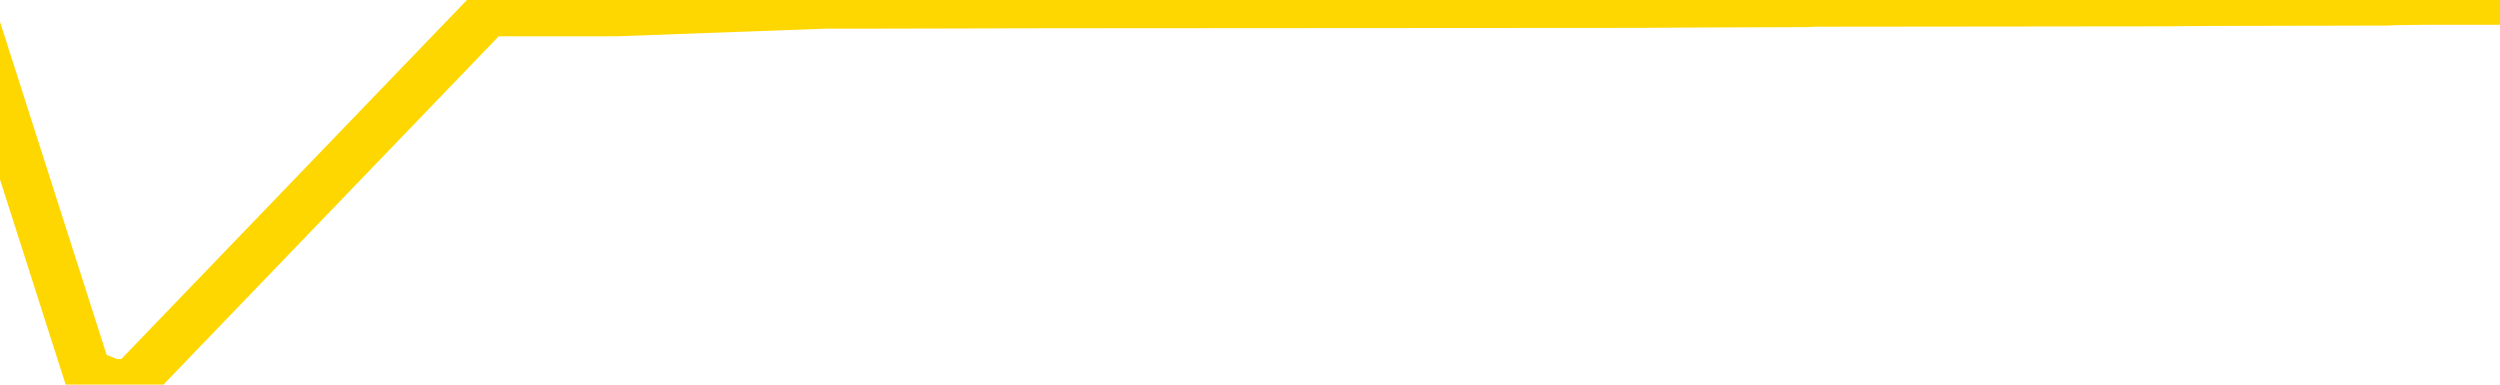 <svg xmlns="http://www.w3.org/2000/svg" version="1.1" viewBox="0 0 6500 1000">
	<path fill="none" stroke="gold" stroke-width="125" stroke-linecap="round" stroke-linejoin="round" d="M0 2752  L-1256185 2752 L-1256000 2751 L-1255510 2750 L-1255217 2749 L-1254905 2747 L-1254671 2747 L-1254618 2745 L-1254558 2743 L-1254405 2742 L-1254365 2741 L-1254232 2740 L-1253940 2739 L-1253399 2739 L-1252789 2738 L-1252741 2738 L-1252101 2738 L-1252067 2738 L-1251542 2738 L-1251409 2737 L-1251019 2735 L-1250691 2733 L-1250574 2732 L-1250362 2730 L-1249645 2730 L-1249075 2729 L-1248968 2729 L-1248794 2728 L-1248572 2727 L-1248171 2726 L-1248145 2724 L-1247217 2723 L-1247130 2721 L-1247047 2719 L-1246977 2718 L-1246680 2717 L-1246528 2715 L-1244638 2716 L-1244537 2716 L-1244275 2716 L-1243981 2717 L-1243840 2715 L-1243591 2715 L-1243555 2715 L-1243397 2714 L-1242933 2712 L-1242680 2711 L-1242468 2710 L-1242217 2709 L-1241868 2708 L-1240941 2706 L-1240847 2705 L-1240436 2704 L-1239265 2702 L-1238076 2701 L-1237984 2700 L-1237957 2698 L-1237690 2697 L-1237392 2695 L-1237263 2693 L-1237225 2692 L-1236411 2692 L-1236027 2692 L-1234966 2693 L-1234905 2693 L-1234640 2710 L-1234169 2725 L-1233976 2741 L-1233713 2756 L-1233376 2756 L-1233240 2755 L-1232785 2754 L-1232041 2753 L-1232024 2752 L-1231859 2751 L-1231790 2751 L-1231274 2750 L-1230246 2750 L-1230049 2749 L-1229561 2748 L-1229199 2747 L-1228790 2747 L-1228405 2748 L-1226701 2748 L-1226603 2748 L-1226531 2748 L-1226470 2748 L-1226286 2747 L-1225949 2747 L-1225309 2747 L-1225232 2746 L-1225170 2746 L-1224984 2745 L-1224904 2745 L-1224727 2744 L-1224708 2743 L-1224478 2743 L-1224090 2742 L-1223201 2742 L-1223162 2742 L-1223074 2741 L-1223046 2739 L-1222038 2738 L-1221889 2737 L-1221864 2736 L-1221731 2735 L-1221692 2734 L-1220433 2733 L-1220376 2733 L-1219836 2733 L-1219783 2733 L-1219737 2733 L-1219341 2732 L-1219202 2731 L-1219002 2730 L-1218855 2730 L-1218691 2730 L-1218414 2731 L-1218055 2731 L-1217503 2730 L-1216858 2729 L-1216599 2728 L-1216446 2727 L-1216045 2726 L-1216004 2725 L-1215884 2724 L-1215822 2725 L-1215808 2725 L-1215714 2725 L-1215421 2724 L-1215270 2721 L-1214939 2719 L-1214862 2718 L-1214786 2717 L-1214559 2715 L-1214493 2713 L-1214265 2711 L-1214212 2710 L-1214048 2709 L-1213042 2708 L-1212859 2707 L-1212308 2706 L-1211915 2705 L-1211517 2704 L-1210667 2702 L-1210589 2701 L-1210010 2701 L-1209568 2701 L-1209327 2700 L-1209170 2700 L-1208769 2698 L-1208749 2698 L-1208304 2697 L-1207898 2697 L-1207763 2695 L-1207587 2693 L-1207451 2692 L-1207201 2690 L-1206201 2689 L-1206119 2688 L-1205983 2687 L-1205945 2687 L-1205055 2686 L-1204839 2685 L-1204396 2684 L-1204278 2683 L-1204222 2683 L-1203545 2683 L-1203445 2682 L-1203416 2682 L-1202075 2681 L-1201669 2680 L-1201629 2679 L-1200701 2678 L-1200603 2678 L-1200470 2677 L-1200066 2676 L-1200039 2675 L-1199946 2674 L-1199730 2674 L-1199319 2672 L-1198165 2670 L-1197874 2669 L-1197845 2667 L-1197237 2666 L-1196987 2665 L-1196967 2664 L-1196038 2663 L-1195986 2661 L-1195864 2660 L-1195847 2659 L-1195691 2658 L-1195515 2656 L-1195379 2656 L-1195322 2655 L-1195214 2654 L-1195129 2653 L-1194896 2652 L-1194821 2651 L-1194512 2651 L-1194395 2650 L-1194225 2649 L-1194134 2648 L-1194031 2648 L-1194008 2647 L-1193931 2647 L-1193833 2646 L-1193466 2645 L-1193361 2644 L-1192858 2643 L-1192406 2642 L-1192368 2642 L-1192344 2641 L-1192303 2640 L-1192174 2639 L-1192073 2638 L-1191632 2637 L-1191350 2637 L-1190757 2636 L-1190627 2635 L-1190353 2633 L-1190200 2633 L-1190047 2632 L-1189962 2630 L-1189884 2629 L-1189698 2628 L-1189647 2628 L-1189620 2628 L-1189540 2627 L-1189517 2626 L-1189234 2624 L-1188630 2623 L-1187634 2622 L-1187336 2621 L-1186603 2620 L-1186358 2619 L-1186268 2619 L-1185691 2618 L-1184993 2617 L-1184240 2616 L-1183922 2615 L-1183539 2614 L-1183462 2613 L-1182827 2612 L-1182642 2611 L-1182554 2611 L-1182425 2611 L-1182112 2610 L-1182062 2610 L-1181920 2609 L-1181899 2608 L-1180931 2607 L-1180386 2606 L-1179907 2606 L-1179846 2606 L-1179523 2606 L-1179501 2606 L-1179439 2606 L-1179229 2605 L-1179152 2604 L-1179097 2603 L-1179075 2602 L-1179035 2601 L-1179020 2601 L-1178262 2600 L-1178246 2599 L-1177447 2598 L-1177294 2597 L-1176389 2596 L-1175883 2596 L-1175653 2594 L-1175612 2594 L-1175497 2593 L-1175320 2592 L-1174566 2593 L-1174431 2592 L-1174267 2592 L-1173949 2591 L-1173773 2589 L-1172751 2587 L-1172728 2586 L-1172476 2585 L-1172263 2583 L-1171629 2583 L-1171391 2581 L-1171359 2579 L-1171181 2578 L-1171101 2576 L-1171011 2575 L-1170946 2574 L-1170506 2572 L-1170483 2571 L-1169942 2570 L-1169686 2569 L-1169191 2569 L-1168314 2568 L-1168277 2567 L-1168224 2566 L-1168183 2565 L-1168066 2565 L-1167790 2564 L-1167582 2562 L-1167385 2560 L-1167362 2559 L-1167312 2557 L-1167272 2556 L-1167195 2555 L-1166597 2554 L-1166537 2553 L-1166434 2552 L-1166279 2551 L-1165647 2551 L-1164967 2550 L-1164664 2548 L-1164317 2547 L-1164119 2546 L-1164071 2545 L-1163751 2544 L-1163123 2543 L-1162977 2542 L-1162940 2542 L-1162882 2541 L-1162806 2539 L-1162564 2539 L-1162476 2538 L-1162382 2537 L-1162088 2537 L-1161954 2536 L-1161894 2535 L-1161857 2533 L-1161585 2533 L-1160579 2533 L-1160403 2532 L-1160353 2532 L-1160060 2531 L-1159867 2529 L-1159534 2528 L-1159028 2528 L-1158466 2526 L-1158451 2524 L-1158434 2524 L-1158334 2522 L-1158219 2520 L-1158180 2519 L-1158142 2518 L-1158077 2518 L-1158049 2517 L-1157910 2518 L-1157617 2518 L-1157567 2518 L-1157462 2518 L-1157197 2517 L-1156732 2516 L-1156588 2516 L-1156533 2515 L-1156476 2514 L-1156285 2513 L-1155920 2512 L-1155705 2512 L-1155511 2512 L-1155453 2512 L-1155394 2510 L-1155240 2510 L-1154970 2509 L-1154541 2513 L-1154525 2513 L-1154448 2512 L-1154384 2511 L-1154254 2505 L-1154231 2505 L-1153947 2504 L-1153899 2503 L-1153844 2502 L-1153382 2501 L-1153343 2501 L-1153303 2501 L-1153112 2500 L-1152632 2499 L-1152145 2498 L-1152128 2497 L-1152090 2496 L-1151834 2496 L-1151757 2494 L-1151527 2493 L-1151511 2492 L-1151216 2490 L-1150774 2489 L-1150327 2488 L-1149822 2487 L-1149669 2487 L-1149382 2486 L-1149342 2484 L-1149011 2483 L-1148789 2483 L-1148272 2481 L-1148196 2480 L-1147948 2478 L-1147754 2477 L-1147694 2476 L-1146917 2475 L-1146843 2475 L-1146613 2474 L-1146596 2474 L-1146534 2474 L-1146339 2473 L-1145875 2473 L-1145851 2472 L-1145722 2472 L-1144421 2472 L-1144404 2472 L-1144327 2471 L-1144233 2471 L-1144016 2471 L-1143864 2470 L-1143686 2471 L-1143632 2472 L-1143345 2473 L-1143305 2473 L-1142935 2473 L-1142495 2473 L-1142312 2473 L-1141991 2472 L-1141696 2472 L-1141250 2470 L-1141178 2469 L-1140716 2468 L-1140278 2467 L-1140096 2466 L-1138642 2464 L-1138510 2464 L-1138053 2462 L-1137827 2461 L-1137440 2460 L-1136924 2458 L-1135970 2456 L-1135176 2455 L-1134501 2454 L-1134075 2452 L-1133764 2451 L-1133534 2449 L-1132851 2446 L-1132838 2444 L-1132628 2441 L-1132606 2440 L-1132432 2438 L-1131482 2437 L-1131214 2436 L-1130398 2435 L-1130088 2433 L-1130050 2433 L-1129993 2431 L-1129376 2430 L-1128738 2428 L-1127112 2428 L-1126438 2427 L-1125796 2427 L-1125719 2427 L-1125662 2427 L-1125627 2427 L-1125598 2426 L-1125486 2424 L-1125469 2424 L-1125446 2423 L-1125292 2422 L-1125239 2420 L-1125161 2419 L-1125042 2419 L-1124944 2418 L-1124827 2417 L-1124557 2415 L-1124287 2414 L-1124270 2413 L-1124070 2412 L-1123923 2410 L-1123696 2410 L-1123562 2409 L-1123254 2408 L-1123194 2407 L-1122841 2405 L-1122492 2405 L-1122391 2404 L-1122327 2402 L-1122267 2401 L-1121882 2400 L-1121501 2399 L-1121397 2398 L-1121137 2397 L-1120866 2396 L-1120707 2395 L-1120674 2394 L-1120612 2393 L-1120471 2392 L-1120287 2392 L-1120243 2391 L-1119954 2391 L-1119938 2390 L-1119705 2390 L-1119644 2389 L-1119606 2389 L-1119026 2388 L-1118892 2387 L-1118869 2384 L-1118851 2378 L-1118833 2372 L-1118817 2365 L-1118793 2359 L-1118777 2354 L-1118755 2348 L-1118739 2342 L-1118716 2339 L-1118699 2336 L-1118677 2333 L-1118660 2332 L-1118611 2329 L-1118539 2327 L-1118505 2323 L-1118481 2319 L-1118445 2316 L-1118404 2313 L-1118367 2311 L-1118351 2308 L-1118327 2305 L-1118290 2304 L-1118273 2301 L-1118250 2300 L-1118232 2298 L-1118213 2296 L-1118197 2295 L-1118168 2292 L-1118142 2290 L-1118097 2289 L-1118080 2287 L-1118038 2287 L-1117990 2285 L-1117920 2283 L-1117904 2282 L-1117888 2280 L-1117826 2279 L-1117787 2278 L-1117748 2278 L-1117582 2277 L-1117517 2276 L-1117501 2275 L-1117456 2273 L-1117398 2273 L-1117185 2272 L-1117152 2271 L-1117110 2270 L-1117032 2269 L-1116494 2269 L-1116416 2268 L-1116312 2266 L-1116223 2265 L-1116047 2264 L-1115696 2264 L-1115540 2263 L-1115103 2262 L-1114946 2261 L-1114816 2260 L-1114112 2259 L-1113911 2258 L-1112951 2256 L-1112468 2255 L-1112369 2255 L-1112277 2255 L-1112032 2254 L-1111959 2253 L-1111516 2251 L-1111420 2251 L-1111405 2250 L-1111388 2249 L-1111364 2248 L-1110898 2247 L-1110681 2246 L-1110541 2246 L-1110247 2245 L-1110159 2244 L-1110117 2243 L-1110088 2242 L-1109915 2241 L-1109856 2241 L-1109780 2240 L-1109699 2239 L-1109630 2239 L-1109320 2238 L-1109235 2237 L-1109021 2237 L-1108986 2236 L-1108303 2235 L-1108204 2234 L-1107999 2233 L-1107953 2232 L-1107674 2232 L-1107612 2231 L-1107595 2229 L-1107517 2228 L-1107209 2227 L-1107184 2226 L-1107131 2224 L-1107108 2223 L-1106985 2223 L-1106850 2221 L-1106605 2220 L-1106480 2220 L-1105833 2219 L-1105817 2219 L-1105792 2219 L-1105612 2218 L-1105536 2217 L-1105444 2216 L-1105016 2215 L-1104600 2214 L-1104207 2213 L-1104129 2212 L-1104110 2211 L-1103746 2210 L-1103510 2210 L-1103282 2209 L-1102969 2208 L-1102891 2207 L-1102810 2205 L-1102632 2204 L-1102616 2203 L-1102351 2201 L-1102271 2201 L-1102041 2200 L-1101815 2199 L-1101499 2199 L-1101324 2198 L-1100963 2198 L-1100571 2197 L-1100502 2196 L-1100438 2195 L-1100297 2193 L-1100246 2192 L-1100144 2191 L-1099642 2190 L-1099445 2189 L-1099198 2188 L-1099013 2187 L-1098713 2187 L-1098637 2186 L-1098471 2184 L-1097587 2183 L-1097558 2182 L-1097435 2180 L-1096856 2179 L-1096778 2178 L-1096065 2178 L-1095753 2178 L-1095540 2178 L-1095523 2178 L-1095137 2178 L-1094612 2177 L-1094165 2176 L-1093836 2175 L-1093683 2174 L-1093357 2174 L-1093179 2173 L-1093097 2173 L-1092891 2172 L-1092716 2171 L-1091787 2170 L-1090897 2169 L-1090858 2169 L-1090630 2169 L-1090251 2168 L-1089464 2167 L-1089229 2166 L-1089153 2165 L-1088796 2164 L-1088224 2163 L-1087957 2162 L-1087571 2161 L-1087467 2161 L-1087297 2161 L-1086679 2161 L-1086467 2161 L-1086159 2161 L-1086106 2160 L-1085979 2160 L-1085926 2159 L-1085806 2158 L-1085470 2156 L-1084511 2155 L-1084380 2154 L-1084178 2153 L-1083547 2152 L-1083235 2151 L-1082822 2150 L-1082794 2150 L-1082649 2149 L-1082229 2148 L-1080896 2148 L-1080849 2147 L-1080721 2146 L-1080704 2145 L-1080126 2143 L-1079920 2142 L-1079891 2141 L-1079850 2141 L-1079792 2140 L-1079755 2139 L-1079676 2138 L-1079534 2137 L-1079079 2137 L-1078961 2136 L-1078676 2135 L-1078303 2134 L-1078207 2133 L-1077880 2132 L-1077526 2132 L-1077356 2131 L-1077308 2130 L-1077199 2129 L-1077110 2128 L-1077082 2128 L-1077006 2126 L-1076703 2125 L-1076669 2123 L-1076597 2123 L-1076229 2122 L-1075894 2121 L-1075813 2121 L-1075593 2120 L-1075422 2119 L-1075394 2119 L-1074897 2118 L-1074348 2116 L-1073467 2115 L-1073369 2114 L-1073292 2113 L-1073017 2112 L-1072770 2110 L-1072696 2109 L-1072634 2108 L-1072516 2107 L-1072473 2106 L-1072363 2105 L-1072286 2104 L-1071586 2103 L-1071340 2102 L-1071300 2101 L-1071144 2100 L-1070545 2100 L-1070318 2100 L-1070226 2100 L-1069751 2100 L-1069153 2099 L-1068634 2098 L-1068613 2097 L-1068467 2096 L-1068147 2096 L-1067605 2096 L-1067373 2096 L-1067203 2096 L-1066716 2096 L-1066489 2095 L-1066404 2094 L-1066058 2093 L-1065732 2093 L-1065209 2092 L-1064881 2091 L-1064281 2091 L-1064083 2089 L-1064031 2088 L-1063991 2087 L-1063710 2087 L-1063025 2085 L-1062715 2084 L-1062690 2082 L-1062499 2082 L-1062276 2081 L-1062190 2080 L-1061526 2078 L-1061502 2078 L-1061280 2076 L-1060950 2075 L-1060598 2073 L-1060393 2073 L-1060161 2071 L-1059903 2070 L-1059713 2069 L-1059666 2068 L-1059439 2067 L-1059404 2066 L-1059248 2065 L-1059034 2064 L-1058861 2064 L-1058769 2063 L-1058492 2062 L-1058248 2061 L-1057933 2060 L-1057507 2060 L-1057469 2060 L-1056986 2060 L-1056753 2060 L-1056541 2059 L-1056315 2059 L-1055765 2059 L-1055518 2058 L-1054684 2058 L-1054628 2057 L-1054606 2056 L-1054448 2055 L-1053987 2055 L-1053946 2054 L-1053606 2052 L-1053473 2051 L-1053250 2050 L-1052678 2050 L-1052206 2049 L-1052011 2048 L-1051819 2047 L-1051629 2046 L-1051527 2046 L-1051159 2045 L-1051113 2044 L-1051031 2043 L-1049738 2042 L-1049690 2041 L-1049421 2041 L-1049276 2041 L-1048725 2041 L-1048608 2041 L-1048527 2040 L-1048167 2039 L-1047944 2038 L-1047662 2037 L-1047333 2036 L-1046825 2035 L-1046713 2034 L-1046634 2033 L-1046470 2032 L-1046175 2032 L-1045707 2032 L-1045510 2033 L-1045460 2033 L-1044810 2032 L-1044688 2032 L-1044234 2032 L-1044198 2031 L-1043730 2030 L-1043619 2029 L-1043603 2028 L-1043387 2028 L-1043206 2028 L-1042674 2028 L-1041645 2028 L-1041445 2027 L-1040987 2026 L-1040039 2024 L-1039940 2023 L-1039586 2022 L-1039525 2021 L-1039511 2020 L-1039475 2019 L-1039106 2018 L-1038986 2018 L-1038744 2017 L-1038580 2016 L-1038393 2015 L-1038272 2014 L-1037201 2013 L-1036343 2012 L-1036131 2010 L-1036034 2009 L-1035860 2008 L-1035526 2007 L-1035455 2006 L-1035397 2005 L-1035221 2005 L-1034833 2005 L-1034597 2004 L-1034486 2003 L-1034369 2002 L-1033388 2001 L-1033363 2000 L-1032768 1999 L-1032736 1999 L-1032587 1998 L-1032303 1997 L-1031391 1997 L-1030445 1997 L-1030292 1996 L-1030190 1996 L-1030058 1996 L-1029915 1995 L-1029889 1994 L-1029774 1993 L-1029556 1992 L-1028874 1991 L-1028745 1991 L-1028442 1990 L-1028202 1988 L-1027869 1987 L-1027231 1987 L-1026888 1985 L-1026826 1984 L-1026671 1984 L-1025749 1984 L-1025279 1984 L-1025235 1984 L-1025222 1983 L-1025181 1982 L-1025159 1982 L-1025132 1981 L-1024988 1980 L-1024566 1979 L-1024230 1979 L-1024039 1978 L-1023611 1978 L-1023423 1978 L-1023034 1976 L-1022500 1975 L-1022127 1974 L-1022105 1974 L-1021855 1973 L-1021737 1973 L-1021661 1972 L-1021526 1971 L-1021486 1970 L-1021406 1969 L-1021012 1968 L-1020516 1968 L-1020404 1966 L-1020231 1965 L-1019923 1964 L-1019475 1964 L-1019152 1963 L-1019010 1961 L-1018583 1959 L-1018429 1958 L-1018374 1956 L-1017560 1955 L-1017541 1955 L-1017169 1954 L-1017112 1954 L-1015983 1953 L-1015915 1953 L-1015357 1952 L-1015162 1951 L-1015026 1950 L-1014792 1950 L-1014445 1949 L-1014411 1947 L-1014376 1946 L-1014307 1945 L-1013958 1944 L-1013786 1943 L-1013301 1942 L-1013285 1941 L-1012960 1941 L-1012802 1940 L-1011662 1938 L-1011637 1937 L-1011445 1936 L-1011251 1935 L-1011001 1934 L-1010984 1933 L-1009964 1932 L-1009666 1932 L-1009591 1931 L-1009455 1929 L-1009279 1928 L-1008702 1927 L-1008487 1926 L-1008423 1925 L-1008292 1924 L-1008255 1923 L-1007732 1922 L-1007594 2245 L-1007580 2245 L-1007557 2245 L-1007536 2245 L-1007309 1921 L-1006533 1921 L-1006492 1921 L-1006124 1921 L-1006046 1920 L-1005994 1919 L-1005321 1918 L-1004578 1918 L-1004153 1918 L-1003706 1917 L-1002644 1916 L-1002332 1914 L-1001922 1914 L-1001850 1914 L-1001326 1914 L-1001231 1914 L-1001214 1914 L-1000769 1913 L-1000583 1911 L-999803 1909 L-999131 1909 L-998719 1906 L-998487 1905 L-998346 1904 L-998265 1902 L-998245 1901 L-998168 1901 L-998040 1900 L-997723 1901 L-997499 1901 L-997174 1900 L-997112 1900 L-996742 1900 L-996709 1900 L-996500 1900 L-995832 1900 L-995755 1900 L-995597 1899 L-995486 1899 L-995160 1898 L-995005 1897 L-994664 1897 L-994607 1896 L-994269 1894 L-994065 1893 L-994012 1891 L-992636 1891 L-992506 1890 L-992073 1889 L-991752 1888 L-990925 1887 L-990801 1886 L-990071 1884 L-989915 1882 L-989874 1882 L-989820 1881 L-989797 1880 L-989683 1879 L-989387 1878 L-989097 1877 L-989042 1877 L-988922 1876 L-988891 1875 L-988792 1874 L-988348 1874 L-988196 1873 L-987361 1873 L-986819 1873 L-986484 1873 L-986469 1872 L-986393 1871 L-986277 1870 L-986082 1869 L-985818 1868 L-984983 1868 L-984887 1867 L-984365 1866 L-984324 1865 L-984224 1864 L-983396 1864 L-983261 1864 L-982922 1864 L-982368 1863 L-981989 1862 L-981826 1861 L-981516 1860 L-980703 1859 L-980397 1859 L-980129 1859 L-979807 1859 L-979486 1859 L-979211 1859 L-978382 1858 L-978287 1857 L-978195 1855 L-978090 1852 L-977703 1850 L-977223 1848 L-977207 1847 L-977088 1846 L-976720 1845 L-976625 1844 L-975791 1842 L-975714 1841 L-975415 1841 L-975324 1840 L-974917 1838 L-974807 1836 L-974107 1836 L-973634 1835 L-973574 1834 L-973355 1832 L-973082 1832 L-972969 1831 L-971941 1830 L-971555 1829 L-971535 1828 L-971202 1827 L-970957 1827 L-970524 1826 L-970414 1825 L-970296 1824 L-969845 1823 L-969254 1822 L-968918 1821 L-967025 1820 L-966911 1818 L-966699 1818 L-965381 1817 L-965274 1632 L-965209 1450 L-965172 1282 L-965111 1282 L-964611 1465 L-963936 1645 L-963914 1812 L-963644 1810 L-962675 1810 L-961986 1809 L-961824 1809 L-961283 1808 L-961194 1807 L-960174 1806 L-959227 1805 L-958861 1805 L-958758 1806 L-958170 1806 L-958111 1806 L-958010 1805 L-957570 1804 L-957462 1803 L-957021 1802 L-956021 1800 L-955764 1797 L-955662 1795 L-955531 1793 L-955165 1791 L-954584 1790 L-954553 1789 L-954237 1788 L-952255 1787 L-952139 1786 L-952071 1786 L-951712 1786 L-950094 1785 L-949916 1785 L-949772 1785 L-948950 1786 L-948897 1786 L-948842 1786 L-948408 1786 L-947428 1787 L-947354 1787 L-946269 1786 L-946056 1786 L-945340 1785 L-944951 1784 L-944733 1782 L-944413 1781 L-943919 1779 L-943792 1778 L-943563 1777 L-943330 1775 L-943271 1774 L-942982 1773 L-942710 1772 L-941680 1771 L-940015 1770 L-939595 1769 L-939458 1768 L-939302 1768 L-938997 1768 L-938769 1766 L-938610 1765 L-938451 1764 L-938282 1762 L-938234 1761 L-938181 1760 L-938159 1760 L-937773 1759 L-937524 1759 L-937253 1759 L-937092 1759 L-937003 1759 L-935344 1759 L-935179 1760 L-934799 1759 L-934339 1759 L-933729 1758 L-932636 1757 L-932205 1756 L-932174 1755 L-932111 1755 L-932094 1754 L-930390 1753 L-930348 1752 L-929882 1751 L-929695 1750 L-929663 1749 L-929067 1748 L-929018 1747 L-928695 1746 L-928644 1745 L-928434 1745 L-928416 1744 L-928150 1742 L-928097 1741 L-927628 1741 L-927117 1739 L-927039 1739 L-926745 1738 L-926728 1737 L-926690 1736 L-926618 1736 L-926461 1735 L-925515 1735 L-925459 1735 L-924938 1735 L-924745 1734 L-924644 1734 L-924419 1733 L-923909 1733 L-923521 1755 L-923451 1755 L-923103 1755 L-922746 1754 L-921617 1730 L-921565 1728 L-921339 1727 L-921306 1727 L-921181 1725 L-921082 1725 L-920817 1725 L-920077 1726 L-919498 1726 L-919205 1726 L-918499 1726 L-918320 1725 L-918297 1725 L-917661 1724 L-917350 1723 L-916953 1723 L-916924 1723 L-916903 1722 L-916749 1721 L-916064 1721 L-916047 1721 L-915708 1721 L-915435 1720 L-915398 1719 L-915342 1718 L-915320 1717 L-915248 1716 L-914916 1715 L-914810 1714 L-914781 1713 L-914583 1712 L-914430 1711 L-913562 1710 L-912999 1709 L-912983 1709 L-912882 1708 L-912780 1709 L-912633 1709 L-912555 1709 L-912517 1708 L-912462 1707 L-912388 1706 L-912244 1705 L-911762 1705 L-911357 1704 L-910491 1705 L-910471 1705 L-910213 1705 L-910137 1705 L-910108 1704 L-910097 1703 L-910080 1702 L-909787 1701 L-909748 1700 L-909676 1700 L-909602 1699 L-909397 1698 L-909237 1695 L-908936 1693 L-908858 1690 L-908841 1687 L-908625 1686 L-908394 1686 L-908284 1686 L-907914 1687 L-907756 1687 L-907524 1687 L-907356 1687 L-907211 1686 L-907079 1686 L-905803 1684 L-905399 1682 L-905339 1682 L-905222 1680 L-904797 1679 L-904781 1677 L-904719 1677 L-904446 1675 L-904334 1674 L-904051 1673 L-903774 1672 L-903349 1670 L-903327 1669 L-903248 1668 L-903123 1668 L-902536 1667 L-902145 1666 L-901810 1665 L-901220 1664 L-901118 1664 L-900948 1664 L-900812 1664 L-899984 1663 L-898798 1662 L-898762 1661 L-898707 1661 L-898486 1660 L-898281 1660 L-898127 1660 L-897870 1659 L-897794 1659 L-897251 1658 L-897214 1657 L-896966 1656 L-896578 1655 L-895752 1654 L-895394 1654 L-895084 1654 L-894826 1653 L-894602 1652 L-894196 1651 L-894079 1650 L-893896 1650 L-893843 1650 L-893654 1649 L-893484 1648 L-893455 1647 L-893175 1646 L-892864 1645 L-892726 1645 L-892416 1644 L-892222 1644 L-892207 1643 L-891488 1643 L-891354 1641 L-891056 1641 L-890966 1640 L-890365 1640 L-890327 1639 L-890249 1638 L-889628 1637 L-889477 1636 L-889436 1635 L-889125 1634 L-888934 1633 L-888741 1632 L-888685 1630 L-888376 1629 L-888324 1628 L-888269 1629 L-888244 1629 L-888119 1629 L-887308 1628 L-887232 1627 L-886691 1627 L-886422 1626 L-885763 1625 L-884855 1624 L-884614 1623 L-884082 1623 L-883865 1622 L-882757 1623 L-882707 1623 L-881931 1623 L-881384 1622 L-881272 1621 L-881120 1619 L-881064 1618 L-880899 1618 L-880522 1617 L-880074 1616 L-880019 1615 L-879865 1614 L-879185 1613 L-878965 1613 L-878447 1612 L-877598 1610 L-877582 1609 L-875791 1609 L-875237 1608 L-875120 1607 L-874114 1606 L-874077 1605 L-873844 1605 L-873752 1605 L-873712 1605 L-873380 1604 L-873028 1604 L-872763 1602 L-872476 1601 L-872165 1600 L-871911 1598 L-871818 1597 L-871327 1596 L-871120 1595 L-870555 1595 L-870440 1595 L-870089 1595 L-870038 1595 L-869997 1595 L-869394 1593 L-868660 1591 L-868079 1590 L-867843 1588 L-867303 1586 L-867151 1584 L-866649 1583 L-866439 1582 L-866416 1582 L-866357 1581 L-865395 1581 L-865217 1580 L-864775 1579 L-864751 1577 L-864596 1577 L-864514 1577 L-864364 1577 L-863717 1577 L-863667 1577 L-862547 1576 L-861563 1575 L-861502 1574 L-860781 1573 L-859916 1572 L-859537 1572 L-859319 1572 L-858559 1571 L-858507 1570 L-858198 1568 L-857347 1568 L-857153 1568 L-856977 1567 L-856752 1567 L-856626 1566 L-856434 1566 L-856201 1565 L-856032 1566 L-855745 1565 L-855466 1565 L-855383 1564 L-855212 1563 L-855196 1562 L-855042 1561 L-855002 1560 L-854227 1559 L-854150 1559 L-853918 1558 L-853491 1557 L-853146 1556 L-852563 1555 L-852294 1555 L-852035 1555 L-851906 1554 L-851889 1553 L-851775 1552 L-851752 1551 L-851518 1550 L-851482 1550 L-850165 1550 L-850110 1549 L-849431 1547 L-848858 1547 L-848733 1547 L-848580 1547 L-848503 1547 L-848191 1545 L-847918 1545 L-847829 1543 L-847727 1543 L-846799 1542 L-846723 1542 L-846359 1542 L-846334 1541 L-846298 1541 L-845522 1539 L-845430 1538 L-845290 1537 L-844889 1536 L-844627 1536 L-844384 1537 L-844169 1536 L-844089 1536 L-844013 1536 L-843936 1536 L-843749 1537 L-843683 1537 L-843433 1537 L-843378 1536 L-843241 1536 L-843161 1534 L-843048 1533 L-842825 1532 L-842660 1532 L-842619 1531 L-842450 1530 L-842079 1529 L-842064 1528 L-841948 1527 L-841227 1527 L-841191 1526 L-841058 1526 L-840710 1525 L-840299 1525 L-840263 1525 L-840185 1524 L-840146 1523 L-839782 1522 L-839577 1522 L-839562 1521 L-839217 1520 L-838869 1520 L-838543 1520 L-838441 1519 L-838288 1519 L-838094 1518 L-837862 1518 L-837770 1518 L-837614 1518 L-837537 1518 L-837496 1518 L-837383 1517 L-837359 1516 L-837109 1516 L-836970 1514 L-836392 1512 L-835564 1510 L-835076 1509 L-834955 1508 L-834916 1507 L-834903 1506 L-834751 1504 L-834650 1503 L-834417 1502 L-834027 1500 L-833723 1500 L-833707 1499 L-833536 1498 L-833298 1496 L-832701 1496 L-832098 1495 L-832058 1495 L-832017 1495 L-831864 1495 L-831811 1494 L-831749 1493 L-831680 1492 L-831626 1491 L-831601 1490 L-831554 1489 L-831459 1487 L-831322 1486 L-831169 1486 L-831037 1485 L-830996 1485 L-830960 1484 L-830898 1483 L-830625 1481 L-830311 1481 L-830270 1479 L-830185 1478 L-830007 1477 L-829770 1477 L-829412 1476 L-829382 1475 L-828813 1474 L-828690 1473 L-828454 1472 L-828432 1472 L-828150 1472 L-827865 1472 L-827609 1472 L-827037 1471 L-826741 1470 L-826665 1469 L-825966 1468 L-825888 1468 L-825853 1467 L-825827 1466 L-825775 1464 L-825581 1463 L-825441 1462 L-825405 1461 L-825365 1460 L-824769 1459 L-824537 1459 L-824254 1464 L-824199 1469 L-824125 1475 L-824047 1480 L-823811 1478 L-823567 1477 L-823432 1477 L-823325 1476 L-823245 1475 L-822858 1473 L-822731 1472 L-822579 1472 L-822541 1471 L-822395 1470 L-822174 1469 L-822000 1468 L-821931 1468 L-821109 1466 L-821093 1466 L-820798 1465 L-820011 1464 L-819701 1464 L-819555 1463 L-819327 1463 L-819126 1461 L-818189 1460 L-818152 1459 L-818129 1459 L-818089 1457 L-817820 1456 L-817223 1455 L-817160 1454 L-817124 1454 L-817107 1453 L-816412 1453 L-816211 1453 L-816179 1453 L-815846 1453 L-815738 1452 L-815113 1450 L-814609 1450 L-814572 1448 L-814130 1448 L-814033 1447 L-813875 1447 L-813561 1447 L-813549 1447 L-813109 1448 L-812627 1449 L-812498 1449 L-812178 1449 L-812110 1448 L-811805 1448 L-811630 1447 L-811436 1446 L-811193 1445 L-810995 1443 L-810970 1441 L-810392 1441 L-810322 1440 L-809912 1439 L-809858 1438 L-809812 1437 L-809448 1436 L-809301 1436 L-809096 1435 L-809000 1435 L-808845 1434 L-808783 1433 L-808635 1431 L-808535 1431 L-807978 1431 L-807956 1432 L-807784 1433 L-807242 1434 L-807181 1434 L-807127 1432 L-807098 1431 L-807027 1430 L-807011 1428 L-806947 1427 L-806911 1426 L-806756 1425 L-806430 1424 L-805864 1423 L-805850 1422 L-805788 1421 L-805686 1419 L-805640 1419 L-805398 1418 L-804975 1418 L-804821 1418 L-803079 1417 L-802537 1416 L-801594 1415 L-801185 1414 L-800643 1413 L-800447 1412 L-800278 1411 L-799983 1410 L-799868 1409 L-799853 1409 L-799698 1409 L-799558 1408 L-799482 1406 L-799350 1406 L-799002 1406 L-798631 1407 L-798033 1407 L-797857 1407 L-797701 1406 L-797432 1405 L-797281 1405 L-796990 1408 L-796966 1409 L-796883 1411 L-796655 1413 L-795956 1412 L-795829 1411 L-795398 1410 L-795304 1409 L-794099 1409 L-794050 1409 L-793756 1409 L-793353 1408 L-793077 1406 L-793058 1405 L-792940 1404 L-792864 1404 L-792682 1403 L-792202 1402 L-791751 1400 L-791341 1400 L-791310 1399 L-790892 1398 L-790778 1398 L-790660 1398 L-790645 1398 L-790450 1397 L-790429 1395 L-790197 1395 L-789753 1394 L-789434 1392 L-788969 1392 L-788804 1391 L-788649 1390 L-788493 1390 L-788040 1390 L-787721 1390 L-787666 1391 L-787295 1391 L-787257 1392 L-786930 1392 L-786814 1391 L-786715 1390 L-786389 1389 L-786002 1388 L-785741 1387 L-785383 1386 L-785126 1385 L-782956 1384 L-782907 1383 L-782884 1382 L-782473 1382 L-782411 1382 L-782341 1383 L-782110 1383 L-781799 1382 L-781496 1381 L-781452 1380 L-781144 1379 L-781011 1378 L-780794 1377 L-780082 1377 L-779927 1377 L-779789 1376 L-779640 1376 L-779619 1376 L-779425 1375 L-779399 1374 L-779308 1373 L-779286 1372 L-779270 1372 L-779170 1371 L-778241 1370 L-777783 1370 L-776691 1368 L-776269 1368 L-775865 1368 L-775826 1367 L-775573 1366 L-774798 1364 L-774782 1363 L-774757 1363 L-774564 1362 L-773828 1361 L-773559 1360 L-773518 1359 L-773119 1358 L-773094 1357 L-772305 1356 L-771625 1355 L-770254 1354 L-769984 1354 L-769935 1353 L-769398 1351 L-769365 1350 L-769263 1349 L-768940 1348 L-768860 1347 L-768591 1347 L-767678 1346 L-767540 1346 L-767291 1345 L-766745 1345 L-766323 1344 L-766130 1343 L-766115 1343 L-765977 1341 L-765883 1340 L-765756 1340 L-765496 1339 L-765471 1337 L-765380 1336 L-765070 1336 L-765009 1335 L-764892 1335 L-764543 1335 L-763732 1335 L-763501 1333 L-762672 1333 L-762440 1331 L-762223 1331 L-761704 1331 L-761066 1330 L-760650 1329 L-760328 1328 L-759847 1327 L-759421 1327 L-759360 1327 L-759012 1327 L-758971 1326 L-758957 1325 L-758858 1323 L-758812 1323 L-758327 1322 L-757526 1322 L-757191 1322 L-756110 1322 L-755630 1321 L-755607 1320 L-755467 1319 L-754911 1318 L-754215 1318 L-753906 1317 L-753684 1316 L-753579 1315 L-753477 1313 L-752805 1313 L-752711 1312 L-752689 1312 L-752612 1311 L-752434 1311 L-752262 1311 L-752081 1310 L-752068 1309 L-751992 1309 L-751827 1308 L-751313 1307 L-751297 1306 L-751156 1306 L-750794 1305 L-750769 1305 L-750639 1304 L-750614 1304 L-750252 1303 L-749727 1301 L-749633 1300 L-749417 1299 L-749324 1298 L-749299 1297 L-748835 1296 L-748758 1296 L-748356 1295 L-747905 1295 L-746654 1295 L-746615 1294 L-746183 1293 L-746150 1292 L-745431 1291 L-745255 1290 L-745120 1290 L-744813 1289 L-744758 1288 L-744733 1286 L-744717 1285 L-744542 1284 L-744353 1283 L-743845 1283 L-743471 1277 L-743133 1269 L-743094 1263 L-742375 1257 L-742282 1256 L-742243 1255 L-741702 1255 L-741678 1254 L-741276 1254 L-740850 1253 L-740579 1253 L-740400 1252 L-740154 1250 L-740130 1249 L-740074 1248 L-739457 1247 L-738954 1246 L-738567 1246 L-737948 1247 L-737732 1247 L-737577 1248 L-736285 1246 L-736185 1245 L-735743 1244 L-735412 1243 L-735111 1241 L-734869 1240 L-734134 1239 L-733555 1238 L-732725 1237 L-732625 1236 L-732067 1236 L-731929 1235 L-730288 1234 L-730227 1234 L-730133 1234 L-729166 1234 L-728988 1233 L-728701 1233 L-728484 1233 L-728405 1232 L-728134 1232 L-728019 1231 L-727866 1231 L-727555 1230 L-727477 1229 L-727386 1229 L-727309 1228 L-727192 1228 L-727013 1227 L-726921 1227 L-726883 1226 L-726380 1226 L-726161 1225 L-726032 1225 L-725877 1224 L-725822 1223 L-725698 1223 L-725313 1222 L-724804 1222 L-724732 1221 L-724252 1220 L-724175 1219 L-724074 1219 L-723841 1218 L-723376 1218 L-723146 1218 L-723130 1218 L-722898 1218 L-722743 1218 L-722682 1218 L-722489 1218 L-722218 1216 L-721466 1215 L-720513 1215 L-720477 1214 L-720252 1214 L-719812 1214 L-719532 1213 L-719183 1212 L-718114 1211 L-717186 1211 L-717055 1211 L-717009 1211 L-716939 1210 L-716785 1210 L-716707 1208 L-716534 1207 L-716099 1205 L-715895 1204 L-715834 1203 L-715252 1202 L-715098 1200 L-714982 1199 L-714942 1199 L-714772 1198 L-714635 1197 L-714425 1195 L-714347 1195 L-714324 1194 L-714115 1192 L-713705 1191 L-713681 1190 L-713457 1190 L-713312 1189 L-713277 1188 L-713264 1187 L-713241 1186 L-713008 1186 L-712823 1185 L-712605 1184 L-712580 1183 L-711891 1182 L-711787 1181 L-711752 1181 L-711731 1180 L-711537 1179 L-711484 1178 L-711367 1177 L-711285 1177 L-711174 1176 L-710860 1175 L-710400 1174 L-710145 1173 L-709911 1172 L-709781 1171 L-709429 1170 L-709370 1169 L-709217 1168 L-708645 1167 L-708558 1166 L-708405 1164 L-708109 1163 L-707739 1161 L-707436 1159 L-707359 1158 L-706955 1158 L-706786 1158 L-706642 1158 L-706102 1158 L-706042 1158 L-706026 1156 L-705860 1155 L-705654 1154 L-705579 1154 L-705486 1154 L-705077 1153 L-705061 1152 L-705037 1152 L-704844 1151 L-704768 1158 L-704597 1166 L-704535 1172 L-704519 1180 L-704005 1179 L-703784 1178 L-703165 1177 L-702911 1176 L-702717 1175 L-702678 1174 L-702604 1174 L-702539 1174 L-701889 1174 L-701850 1175 L-701676 1175 L-701610 1175 L-700936 1175 L-700547 1173 L-700285 1172 L-700047 1172 L-699970 1170 L-699954 1168 L-699752 1167 L-699381 1166 L-699156 1165 L-698520 1164 L-698500 1164 L-698113 1163 L-698019 1163 L-697961 1163 L-697685 1162 L-697376 1162 L-697299 1161 L-696447 1162 L-696105 1166 L-695668 1171 L-695234 1175 L-694739 1179 L-694589 1178 L-694321 1179 L-693083 1180 L-693026 1181 L-691262 1182 L-691072 1181 L-690062 1181 L-689911 1180 L-689535 1181 L-689214 1183 L-688609 1185 L-688539 1186 L-688362 1186 L-687534 1185 L-687395 1184 L-687008 1183 L-686824 1182 L-686780 1181 L-686660 1181 L-686450 1180 L-686003 1178 L-685655 1177 L-685523 1177 L-685114 1176 L-684763 1176 L-684478 1175 L-684285 1174 L-684130 1174 L-683966 1173 L-683898 1172 L-683798 1172 L-683564 1172 L-683448 1172 L-683395 1171 L-682853 1171 L-682389 1170 L-681207 1170 L-681073 1170 L-681049 1170 L-680996 1170 L-680328 1170 L-679294 1168 L-679100 1167 L-678920 1167 L-678769 1167 L-678728 1166 L-678713 1166 L-678651 1165 L-678326 1164 L-677166 1163 L-676972 1163 L-676795 1162 L-675681 1161 L-674821 1160 L-674715 1160 L-674241 1159 L-674049 1159 L-671727 1158 L-671649 1158 L-671528 1156 L-671494 1155 L-671456 1154 L-671362 1151 L-671146 1149 L-670565 1148 L-670179 1147 L-669406 1146 L-669328 1145 L-668631 1145 L-668089 1145 L-668048 1145 L-667918 1145 L-667454 1144 L-667416 1143 L-667281 1142 L-666913 1141 L-666883 1140 L-666733 1140 L-666332 1140 L-664508 1140 L-663701 1140 L-662983 1140 L-662966 1140 L-662652 1138 L-662091 1137 L-661589 1136 L-661070 1136 L-661049 1135 L-659305 1134 L-659136 1133 L-658940 1132 L-658047 1131 L-657528 1130 L-657317 1129 L-657060 1128 L-656350 1127 L-655400 1127 L-654742 1126 L-654702 1124 L-654416 1123 L-654333 1122 L-654238 1122 L-654106 1122 L-654029 1122 L-653294 1122 L-652956 1121 L-652907 1122 L-652652 1122 L-652365 1121 L-651939 1121 L-651359 1120 L-651100 1120 L-650949 1119 L-650701 1119 L-650663 1119 L-649866 1118 L-649828 1117 L-649651 1117 L-649242 1116 L-649013 1116 L-648937 1116 L-648806 1116 L-648689 1115 L-648341 1114 L-648278 1113 L-648126 1113 L-647385 1112 L-647273 1111 L-647103 1110 L-647064 1109 L-646770 1109 L-646368 1109 L-646192 1109 L-646097 1109 L-645788 1108 L-644986 1108 L-644528 1106 L-644008 1105 L-643519 1104 L-642824 1104 L-641777 1103 L-641509 1103 L-641454 1102 L-641294 1102 L-641042 1102 L-640796 1101 L-640717 1100 L-640503 1099 L-640191 1098 L-639728 1096 L-639713 1095 L-639417 1095 L-639404 1095 L-638413 1094 L-637740 1093 L-637405 1091 L-636789 1091 L-636652 1090 L-636013 1090 L-635883 1089 L-634932 1087 L-634833 1086 L-634273 1085 L-633865 1085 L-633436 1085 L-633345 1084 L-632510 1084 L-632147 1084 L-632107 1085 L-631975 1086 L-631798 1086 L-631582 1086 L-631528 1085 L-631371 1083 L-631118 1082 L-630018 1081 L-629941 1081 L-629721 1080 L-629590 1078 L-629554 1077 L-629360 1076 L-629261 1076 L-628777 1075 L-628493 1074 L-628333 1073 L-628238 1072 L-627966 1071 L-627697 1070 L-627681 1067 L-627542 1064 L-627404 1062 L-627077 1058 L-626768 1057 L-626727 1056 L-626651 1054 L-626536 1054 L-625686 1052 L-625359 1051 L-625028 1050 L-624895 1050 L-624679 1050 L-624663 1050 L-623982 1050 L-623889 1049 L-623866 1048 L-623850 1046 L-623811 1045 L-623399 1044 L-623130 1043 L-623090 1042 L-622722 1042 L-622512 1041 L-621429 1041 L-621413 1040 L-621384 1040 L-621364 1040 L-620987 1038 L-620732 1037 L-620484 1035 L-620345 1034 L-620213 1033 L-619881 1032 L-619788 1031 L-619727 1031 L-619169 1030 L-619108 1029 L-618952 1028 L-618758 1027 L-618565 1026 L-618550 1026 L-618511 1025 L-618472 1024 L-618201 1023 L-618078 1022 L-618046 1022 L-617946 1022 L-617791 1022 L-617650 1022 L-617365 1021 L-617040 1021 L-616344 1020 L-616321 1020 L-615812 1020 L-614966 1020 L-614603 1019 L-614448 1018 L-613844 1018 L-613675 1018 L-613614 1018 L-613559 1017 L-612503 1017 L-612485 1017 L-611579 1017 L-611557 1017 L-611390 1016 L-611148 1016 L-611098 1015 L-611043 1013 L-610906 1013 L-610866 1012 L-609938 1011 L-609883 1011 L-609761 1011 L-609689 1011 L-609573 1011 L-609395 1012 L-608412 1011 L-608273 1011 L-608155 1009 L-607861 1008 L-607614 1007 L-607577 1006 L-607522 1007 L-607501 1007 L-607368 1007 L-607289 1007 L-607151 1006 L-606528 1006 L-606362 1005 L-605897 1005 L-605721 1004 L-605704 1003 L-605644 1002 L-605528 1001 L-605045 1000 L-604349 999 L-603976 999 L-603807 998 L-602841 997 L-602686 996 L-602508 996 L-602416 995 L-602161 995 L-601990 995 L-601343 995 L-601332 995 L-600752 994 L-600614 994 L-600559 992 L-599823 991 L-599785 990 L-599707 990 L-599065 990 L-598291 990 L-598198 989 L-598149 989 L-598134 988 L-598098 988 L-598082 986 L-598019 985 L-598003 985 L-597983 985 L-597828 984 L-597789 983 L-597773 982 L-597734 981 L-597594 981 L-597518 980 L-597153 979 L-596806 978 L-596032 977 L-595429 976 L-595233 976 L-595003 976 L-594865 975 L-594227 975 L-593938 974 L-593916 974 L-593456 973 L-593223 973 L-593168 972 L-593130 972 L-592627 971 L-592077 970 L-591289 969 L-590166 969 L-589271 968 L-589184 968 L-588884 967 L-588812 967 L-588696 966 L-587520 965 L-587172 964 L-587149 963 L-586630 963 L-586483 962 L-586375 961 L-586166 960 L-586011 959 L-585988 958 L-585794 958 L-585718 957 L-585574 956 L-584773 955 L-584627 954 L-584347 954 L-584170 953 L-583860 952 L-583048 951 L-582120 951 L-580528 950 L-580285 949 L-579644 949 L-579448 948 L-579371 947 L-578853 946 L-578621 946 L-578598 945 L-578466 945 L-578127 944 L-578116 944 L-577900 943 L-577863 942 L-577321 941 L-576792 940 L-576724 939 L-576431 938 L-575884 936 L-575848 935 L-575796 935 L-575696 933 L-575464 933 L-574884 933 L-574786 934 L-574712 934 L-574380 933 L-573630 932 L-573591 931 L-572911 931 L-572757 931 L-572430 931 L-572214 930 L-571983 930 L-571686 929 L-571440 928 L-571089 927 L-571036 926 L-570277 926 L-569583 924 L-569233 922 L-568769 922 L-568136 921 L-567727 920 L-567649 921 L-567223 921 L-566580 920 L-566411 920 L-565669 919 L-565482 918 L-565187 917 L-564615 917 L-564589 916 L-563570 916 L-563083 915 L-562990 915 L-562929 914 L-562641 913 L-562355 913 L-562293 912 L-562114 912 L-561402 911 L-561227 910 L-561028 909 L-560876 908 L-560785 908 L-560723 907 L-560181 907 L-559871 906 L-559779 904 L-559701 903 L-559134 902 L-559043 902 L-558789 900 L-558462 899 L-558425 896 L-558270 894 L-558038 893 L-557716 892 L-556583 891 L-556384 890 L-555858 890 L-555614 890 L-555368 889 L-555288 888 L-555268 886 L-555191 885 L-555136 884 L-555058 883 L-555020 882 L-554841 881 L-554804 880 L-554572 879 L-553334 878 L-553008 877 L-552968 876 L-552186 875 L-552040 874 L-551048 873 L-550841 873 L-550416 873 L-550288 873 L-549884 874 L-549796 873 L-549139 872 L-548432 872 L-547823 871 L-547630 870 L-547397 868 L-546779 867 L-546483 866 L-546043 865 L-545889 864 L-545734 863 L-544978 862 L-544627 861 L-544225 861 L-544187 860 L-543181 860 L-542861 860 L-542614 859 L-541914 858 L-541841 857 L-541528 856 L-540448 855 L-540257 854 L-540023 854 L-539828 853 L-539328 853 L-538574 853 L-538460 853 L-538260 853 L-538219 852 L-538126 851 L-537813 850 L-537725 849 L-537609 849 L-537291 849 L-537222 848 L-537197 847 L-536835 846 L-536797 845 L-536580 844 L-536077 845 L-535474 846 L-535263 848 L-535110 849 L-535072 849 L-535028 847 L-534993 846 L-534861 845 L-534451 844 L-534081 844 L-534027 843 L-534011 842 L-533932 841 L-533522 840 L-533369 840 L-533353 838 L-533314 837 L-533135 835 L-533059 835 L-532828 834 L-532038 833 L-531960 833 L-531225 831 L-531070 831 L-530830 829 L-530768 827 L-530683 826 L-530660 825 L-530542 823 L-530528 822 L-530466 820 L-530429 819 L-530335 818 L-530312 818 L-530196 817 L-529963 817 L-529793 815 L-528973 815 L-528572 814 L-528417 814 L-527912 814 L-527798 814 L-527201 814 L-526827 813 L-526775 813 L-526582 813 L-525885 813 L-525847 812 L-525702 812 L-525477 811 L-525215 810 L-524841 809 L-524415 808 L-524286 808 L-524266 806 L-523773 806 L-523076 805 L-522845 806 L-522691 806 L-521723 806 L-521498 807 L-521220 807 L-521204 806 L-520678 805 L-520149 804 L-520001 803 L-519982 803 L-519440 802 L-519130 801 L-519012 799 L-518821 798 L-518684 796 L-518357 795 L-518241 794 L-517931 794 L-517505 794 L-517449 794 L-517216 794 L-517120 794 L-516987 794 L-516691 794 L-516576 794 L-516212 793 L-515899 793 L-515416 792 L-515246 791 L-514998 790 L-514782 790 L-514256 789 L-514070 787 L-513714 786 L-513079 785 L-512924 784 L-512184 783 L-511764 782 L-511584 781 L-511508 781 L-511377 781 L-511083 780 L-511042 779 L-510812 779 L-510620 778 L-510364 778 L-509938 777 L-509829 776 L-509210 776 L-509029 776 L-507817 776 L-507170 777 L-507019 777 L-506982 777 L-506850 777 L-506749 776 L-506733 776 L-506651 775 L-506440 774 L-506323 773 L-505960 772 L-505589 772 L-504892 771 L-504490 770 L-504385 769 L-504367 768 L-503422 767 L-503227 766 L-503075 765 L-503019 763 L-502263 763 L-502246 765 L-501757 766 L-501627 767 L-501434 767 L-500544 767 L-500504 766 L-500466 765 L-500389 764 L-500350 764 L-500273 763 L-500189 762 L-499925 762 L-499693 761 L-499630 760 L-499150 759 L-498813 759 L-498702 758 L-498509 758 L-498332 757 L-498273 757 L-498237 756 L-497967 755 L-497269 753 L-497216 752 L-496922 750 L-496520 749 L-495956 748 L-495083 747 L-494778 746 L-494740 745 L-494617 744 L-494019 744 L-493889 743 L-493689 742 L-493651 741 L-493038 740 L-492859 740 L-492844 738 L-492626 737 L-492548 735 L-492241 735 L-492109 735 L-491877 735 L-491543 735 L-491451 734 L-491350 733 L-491313 732 L-490769 732 L-490577 731 L-490036 731 L-489610 730 L-489478 730 L-489417 730 L-489185 730 L-489169 730 L-488681 731 L-488600 731 L-488582 731 L-487190 731 L-487054 731 L-486940 731 L-486306 730 L-486166 729 L-486048 728 L-485894 726 L-485858 726 L-485779 725 L-485725 726 L-484733 726 L-484697 725 L-484564 725 L-484503 723 L-484404 722 L-484114 721 L-484100 721 L-483790 721 L-483690 721 L-483225 721 L-483172 808 L-483029 894 L-482901 981 L-482669 1067 L-482100 1067 L-482011 1066 L-481989 1066 L-481702 1065 L-481019 1064 L-480942 1063 L-480905 1063 L-480889 1062 L-480689 1061 L-480269 1059 L-479998 1059 L-479125 1058 L-478832 1058 L-478721 1058 L-477987 1058 L-477860 1057 L-477500 1056 L-477248 1056 L-476377 1055 L-476207 1055 L-476146 1054 L-476091 1054 L-475743 1053 L-475720 1052 L-475511 1051 L-475371 1050 L-475240 1049 L-475117 1049 L-474994 1048 L-474757 1047 L-474466 1046 L-473807 1045 L-473785 1045 L-473631 1044 L-473513 1043 L-472549 1042 L-472493 1041 L-472260 1040 L-472238 1040 L-471912 1039 L-471797 1039 L-471757 1038 L-471255 1038 L-470956 1037 L-470844 1036 L-470302 1035 L-469243 1035 L-468617 1034 L-468445 1033 L-468198 1032 L-467941 1031 L-467810 1031 L-467789 1030 L-467121 1029 L-466225 1028 L-466179 1027 L-466109 1026 L-465993 1026 L-465773 1026 L-465582 1026 L-465542 1025 L-465350 1024 L-464691 1024 L-464074 1023 L-464035 1028 L-463439 1033 L-463377 1037 L-462255 1041 L-462201 1041 L-462080 1040 L-461814 1040 L-461750 1040 L-461481 1040 L-461405 1039 L-461189 1039 L-460706 1038 L-460437 1037 L-460305 1037 L-460073 1035 L-460048 1033 L-460033 1030 L-460011 1026 L-459995 1022 L-459971 1017 L-459957 1013 L-459933 1008 L-459918 1003 L-459895 999 L-459880 995 L-459858 990 L-459841 988 L-459813 985 L-459795 982 L-459778 981 L-459741 978 L-459701 976 L-459686 975 L-459661 972 L-459609 971 L-459584 969 L-459508 967 L-459470 967 L-459454 965 L-459391 963 L-459377 962 L-459331 959 L-459260 958 L-459222 957 L-459197 955 L-459145 954 L-459120 953 L-459104 952 L-459043 951 L-459005 950 L-458929 949 L-458913 949 L-458885 947 L-458812 946 L-458773 945 L-458619 944 L-458503 943 L-458448 942 L-458366 941 L-458333 940 L-458309 940 L-458154 939 L-458139 938 L-458037 937 L-457727 936 L-457691 935 L-457475 935 L-457364 935 L-457340 935 L-457110 935 L-456877 935 L-456502 935 L-456375 934 L-456334 933 L-456282 932 L-456181 931 L-456144 931 L-455934 931 L-455869 930 L-455757 930 L-455545 929 L-455508 928 L-455136 927 L-455082 926 L-455004 926 L-454982 925 L-454889 924 L-454689 923 L-454651 923 L-454630 923 L-454399 923 L-454379 922 L-454169 922 L-454075 922 L-454037 921 L-453701 920 L-453588 919 L-453548 918 L-453535 918 L-453395 917 L-453380 917 L-453125 917 L-452543 917 L-452466 916 L-452429 915 L-452384 914 L-452335 913 L-452156 913 L-452141 912 L-452041 911 L-451964 910 L-451903 909 L-451538 908 L-451455 907 L-451438 906 L-451384 905 L-450416 904 L-450284 904 L-450263 903 L-450042 902 L-449974 901 L-449951 900 L-449705 899 L-449448 899 L-449317 898 L-449278 897 L-449257 895 L-449201 894 L-449113 893 L-449052 891 L-448827 890 L-448698 890 L-448598 889 L-448543 888 L-448350 887 L-448272 886 L-447939 885 L-447808 885 L-447631 884 L-447615 883 L-447590 882 L-447320 882 L-446120 881 L-446083 881 L-445966 881 L-445733 880 L-445542 879 L-445503 879 L-445448 878 L-445343 878 L-444829 877 L-444535 876 L-444303 876 L-444028 875 L-444011 874 L-443978 873 L-443938 872 L-443901 872 L-443799 871 L-443722 870 L-443629 869 L-443502 868 L-443398 867 L-443220 867 L-443027 867 L-442198 867 L-442082 866 L-441828 865 L-441787 864 L-441688 863 L-441628 863 L-441386 863 L-441362 863 L-441241 862 L-441169 861 L-441130 860 L-440898 859 L-440722 858 L-440202 858 L-440125 857 L-440109 856 L-439698 856 L-439335 856 L-439219 855 L-439196 855 L-439156 854 L-439080 853 L-439026 853 L-438677 852 L-438561 851 L-438384 851 L-438329 850 L-438305 850 L-438191 849 L-437903 849 L-437671 848 L-437456 847 L-437246 846 L-437036 844 L-436209 844 L-435870 843 L-434862 842 L-434499 841 L-433454 840 L-433376 840 L-432929 839 L-432718 838 L-432526 837 L-432231 836 L-432190 835 L-432037 835 L-431984 833 L-431752 832 L-431172 831 L-430978 831 L-430359 831 L-429869 830 L-429818 829 L-429169 828 L-429019 827 L-428850 826 L-428476 826 L-428461 826 L-428362 825 L-428323 825 L-428192 824 L-427759 824 L-427456 824 L-427070 824 L-426930 823 L-426769 823 L-426335 823 L-426296 822 L-426195 822 L-426080 822 L-425902 822 L-425732 821 L-425614 820 L-425252 818 L-425035 817 L-424902 817 L-424762 817 L-424263 817 L-424185 817 L-423951 816 L-423627 816 L-423240 815 L-423217 814 L-422597 814 L-422327 813 L-422094 813 L-421669 813 L-421398 812 L-421256 811 L-421047 810 L-420841 809 L-420290 808 L-420159 808 L-419773 808 L-419502 808 L-419399 807 L-419139 806 L-418937 805 L-418868 804 L-418829 803 L-418262 803 L-418055 802 L-418028 801 L-417799 800 L-417722 799 L-417204 799 L-417166 798 L-417011 797 L-416717 796 L-416445 795 L-416082 794 L-415734 794 L-415361 794 L-415241 794 L-415169 793 L-414690 792 L-414627 791 L-414292 790 L-414161 790 L-414083 789 L-413954 788 L-413490 788 L-413196 787 L-413120 787 L-412808 786 L-412500 785 L-412437 785 L-412407 784 L-411632 783 L-411527 781 L-411440 781 L-411416 780 L-411262 779 L-411041 778 L-410874 777 L-410487 776 L-410432 776 L-410369 776 L-409751 775 L-409635 774 L-409311 773 L-408786 772 L-408435 772 L-408359 771 L-407740 770 L-407329 769 L-407028 768 L-406717 767 L-406579 767 L-405955 767 L-405574 766 L-404450 766 L-403390 765 L-403327 764 L-402966 763 L-402865 763 L-402849 762 L-402475 762 L-401470 761 L-401083 760 L-400876 758 L-400787 758 L-400412 757 L-400119 756 L-399808 755 L-399019 754 L-398931 753 L-398879 753 L-398840 752 L-398322 751 L-398207 750 L-397998 749 L-397859 749 L-397255 748 L-396426 747 L-396143 746 L-395961 746 L-395459 745 L-395255 745 L-394700 745 L-394195 744 L-394004 744 L-393965 743 L-393337 742 L-392883 741 L-392469 740 L-391860 740 L-390740 740 L-390327 739 L-390002 739 L-389788 738 L-389361 737 L-389221 736 L-389129 735 L-388898 735 L-388311 735 L-387504 734 L-386304 734 L-386190 734 L-386058 733 L-385970 732 L-385929 733 L-385908 734 L-385897 735 L-385803 737 L-385039 737 L-384333 737 L-384293 736 L-384007 735 L-383466 735 L-383405 734 L-383365 733 L-383350 732 L-383093 731 L-382770 731 L-382630 730 L-382359 729 L-382320 728 L-382213 727 L-381811 726 L-381702 726 L-381624 725 L-381327 724 L-381285 723 L-381066 723 L-380883 723 L-380772 723 L-380758 722 L-380731 722 L-380308 721 L-380061 721 L-379725 720 L-379691 719 L-379556 718 L-379302 718 L-379148 717 L-378242 717 L-378143 717 L-377947 715 L-376940 714 L-376439 713 L-376361 712 L-376323 712 L-376115 711 L-375996 710 L-375898 709 L-375712 708 L-375547 708 L-375311 707 L-374891 706 L-374876 705 L-374567 704 L-373521 703 L-373304 703 L-373288 702 L-373266 701 L-373058 700 L-372899 699 L-372840 699 L-371395 698 L-371069 698 L-370867 698 L-370668 698 L-370518 698 L-370248 697 L-369807 696 L-369589 696 L-368894 695 L-368392 694 L-368067 694 L-367796 694 L-367076 693 L-366921 693 L-365722 691 L-365333 690 L-365217 689 L-365064 688 L-364910 687 L-363940 686 L-363888 685 L-363641 685 L-363618 684 L-363399 683 L-362960 681 L-362821 680 L-362713 678 L-362511 677 L-362394 676 L-362291 676 L-362277 676 L-362144 675 L-361890 674 L-361273 673 L-360613 672 L-360367 672 L-360175 671 L-359415 671 L-359376 671 L-359298 671 L-359246 669 L-359206 668 L-359168 667 L-359130 667 L-359038 666 L-358994 665 L-358935 663 L-358911 662 L-358797 662 L-358487 660 L-358432 659 L-358410 658 L-358068 658 L-357903 657 L-357867 655 L-357827 654 L-357812 653 L-357581 653 L-357440 652 L-357272 651 L-356822 651 L-356589 651 L-356496 651 L-356476 652 L-355996 651 L-355918 651 L-355791 650 L-355661 649 L-355283 648 L-355041 646 L-355004 645 L-354950 644 L-354812 643 L-354772 642 L-354732 641 L-354502 640 L-354462 640 L-354332 639 L-354153 638 L-354112 637 L-354098 636 L-353934 635 L-353919 635 L-353767 634 L-353752 633 L-353725 632 L-353691 631 L-353469 630 L-353246 630 L-352992 629 L-352860 630 L-352218 630 L-351611 629 L-350591 629 L-350398 628 L-350347 627 L-350222 626 L-349897 626 L-349125 625 L-349067 624 L-348953 623 L-348541 622 L-348216 621 L-348079 621 L-347854 620 L-347328 619 L-346927 619 L-346896 618 L-346609 618 L-346324 617 L-345936 617 L-345719 616 L-345292 614 L-345111 613 L-344774 612 L-344668 612 L-344481 612 L-344364 611 L-344350 611 L-343629 610 L-343459 609 L-343211 608 L-343111 608 L-342469 607 L-342180 606 L-341990 605 L-341715 604 L-341398 603 L-341113 603 L-340999 601 L-340954 600 L-340752 599 L-339143 599 L-338931 598 L-338250 597 L-338168 596 L-337940 595 L-337749 595 L-337610 594 L-337592 594 L-337398 594 L-337169 594 L-336976 594 L-335892 594 L-335696 594 L-335644 594 L-335490 594 L-335382 594 L-335216 594 L-335063 593 L-334948 592 L-334824 590 L-334407 590 L-334150 588 L-334058 587 L-333864 587 L-333803 586 L-333477 586 L-333416 586 L-333359 585 L-333090 585 L-332742 584 L-332563 583 L-332369 582 L-332333 583 L-331620 583 L-331581 585 L-331272 585 L-330974 586 L-330924 587 L-330669 588 L-330398 589 L-330343 589 L-329251 589 L-329221 588 L-329181 588 L-329004 588 L-328811 587 L-327954 587 L-326900 586 L-326839 585 L-326490 585 L-325678 585 L-324864 585 L-324849 585 L-324474 585 L-324306 585 L-324037 585 L-323709 584 L-323588 583 L-323531 583 L-323495 582 L-323418 582 L-323201 581 L-323142 580 L-322827 580 L-322659 579 L-322296 579 L-322102 579 L-322079 579 L-322001 578 L-321520 578 L-321383 578 L-320969 577 L-320670 577 L-320571 576 L-320555 576 L-320526 575 L-320168 574 L-319817 573 L-319680 572 L-319643 572 L-318826 571 L-318620 571 L-318596 570 L-318440 570 L-318350 569 L-318108 569 L-317784 568 L-317692 568 L-317496 567 L-317210 567 L-316454 567 L-316325 566 L-316251 565 L-315638 564 L-315463 563 L-315352 562 L-315253 562 L-315174 561 L-315037 560 L-314882 560 L-314803 560 L-314612 560 L-313939 560 L-313901 559 L-313798 558 L-312854 558 L-312833 557 L-312482 556 L-312017 555 L-311981 554 L-311552 553 L-311501 553 L-311089 553 L-311073 553 L-310976 553 L-310921 553 L-310883 553 L-310587 552 L-308849 551 L-307339 550 L-306831 549 L-306334 549 L-306199 548 L-306109 547 L-305981 546 L-305902 544 L-305597 544 L-305326 543 L-305092 543 L-303894 542 L-303789 542 L-303723 541 L-302881 540 L-302695 539 L-301784 539 L-300915 537 L-300628 536 L-300535 535 L-299986 534 L-299466 533 L-298398 532 L-298129 531 L-297975 531 L-297883 531 L-297752 532 L-297705 533 L-297545 533 L-296680 533 L-296345 533 L-295962 532 L-295209 531 L-295149 530 L-294760 530 L-294438 530 L-294281 530 L-293549 530 L-293487 530 L-293199 530 L-292825 530 L-292644 530 L-292389 529 L-292127 527 L-291975 526 L-291571 526 L-290274 525 L-290159 524 L-289695 523 L-288363 522 L-287938 521 L-287914 521 L-287781 520 L-287606 519 L-287472 519 L-287143 518 L-286755 517 L-286716 517 L-286699 515 L-286309 514 L-286017 513 L-285748 513 L-285575 513 L-284082 513 L-284031 512 L-283953 513 L-282713 514 L-282638 514 L-282611 516 L-282365 515 L-282208 515 L-282149 514 L-281261 514 L-281033 513 L-280509 513 L-280368 514 L-280292 514 L-279596 515 L-279348 515 L-278668 514 L-278650 514 L-278397 513 L-278029 513 L-277893 512 L-277271 511 L-276928 510 L-276880 509 L-276393 508 L-276059 507 L-275843 507 L-275708 506 L-275387 505 L-275323 505 L-275071 504 L-274781 503 L-274471 503 L-274332 502 L-273793 501 L-273517 500 L-272787 499 L-272733 499 L-272626 499 L-272360 499 L-271936 499 L-271672 498 L-271452 498 L-271432 497 L-271200 496 L-270913 495 L-270890 495 L-270876 494 L-270503 494 L-270331 494 L-270256 492 L-270195 491 L-269893 489 L-269653 488 L-269560 487 L-269303 486 L-269250 485 L-269055 485 L-268839 485 L-268415 485 L-268323 486 L-268182 485 L-267317 485 L-266944 484 L-266616 482 L-266464 481 L-266036 481 L-265319 480 L-265124 480 L-264769 480 L-264623 479 L-264116 477 L-263880 476 L-262913 476 L-262903 475 L-261838 474 L-261605 473 L-261204 472 L-261009 471 L-260929 471 L-260833 470 L-260096 470 L-259964 470 L-259574 470 L-259552 469 L-259457 469 L-259322 468 L-259305 467 L-259285 467 L-257600 466 L-257581 466 L-257465 465 L-257380 465 L-257255 465 L-257232 464 L-256947 463 L-256841 462 L-256653 461 L-256382 460 L-255710 459 L-255338 458 L-254486 458 L-254429 458 L-254409 458 L-254176 458 L-253901 457 L-253596 457 L-253556 455 L-253326 455 L-253088 454 L-252475 453 L-252434 453 L-252397 451 L-251875 450 L-251684 449 L-251623 448 L-251581 448 L-251258 448 L-251231 447 L-251216 447 L-250731 446 L-250678 445 L-250539 444 L-250501 444 L-250484 443 L-250390 442 L-249724 442 L-249108 441 L-248838 441 L-248430 441 L-248410 440 L-248394 440 L-248281 439 L-247894 439 L-247427 439 L-247366 438 L-247288 437 L-247273 436 L-246787 435 L-246747 434 L-246602 434 L-246552 433 L-246474 434 L-245842 433 L-245751 433 L-245510 433 L-245393 432 L-245065 432 L-244311 431 L-244294 431 L-243343 431 L-243034 430 L-242609 430 L-241895 429 L-241576 428 L-241561 427 L-241410 426 L-241107 425 L-241029 424 L-240902 423 L-240465 423 L-240404 423 L-239881 423 L-239613 423 L-239476 422 L-239397 421 L-239358 421 L-238547 421 L-238506 421 L-238066 421 L-237988 421 L-237730 420 L-237540 419 L-236911 418 L-236724 417 L-236690 416 L-236534 415 L-236132 413 L-236055 412 L-235874 412 L-235683 411 L-234755 409 L-234604 408 L-233396 407 L-232587 407 L-232183 406 L-231581 405 L-231379 404 L-231310 403 L-231152 403 L-230891 402 L-230517 1136 L-230499 1136 L-230342 1136 L-229144 1136 L-228040 400 L-227112 399 L-226999 398 L-226713 398 L-226611 397 L-226587 397 L-226397 395 L-226319 394 L-226123 394 L-225412 394 L-225254 395 L-224197 395 L-223772 395 L-223362 394 L-223076 393 L-222901 392 L-222670 391 L-222415 390 L-221973 389 L-221312 389 L-221136 388 L-220831 387 L-220444 386 L-220425 385 L-220405 385 L-220384 384 L-220250 383 L-220058 382 L-218414 381 L-217117 380 L-217078 380 L-217020 379 L-216919 378 L-216360 377 L-215376 376 L-214834 375 L-214370 374 L-213724 373 L-213175 372 L-212125 371 L-211197 371 L-210849 370 L-210656 369 L-210153 368 L-209708 368 L-209565 367 L-209544 367 L-208973 367 L-208587 366 L-207754 365 L-207405 364 L-207383 363 L-206996 363 L-206573 362 L-205974 362 L-205955 361 L-205449 361 L-205218 360 L-205104 360 L-204485 358 L-203924 357 L-203884 357 L-203324 356 L-202991 355 L-202879 355 L-202840 354 L-202415 354 L-202355 354 L-202280 353 L-201989 353 L-201776 353 L-201293 351 L-201078 350 L-199938 349 L-199879 348 L-199861 348 L-199455 347 L-198816 346 L-198681 345 L-198623 344 L-198081 344 L-197772 343 L-197521 343 L-197445 342 L-197326 341 L-196592 339 L-196147 339 L-195933 338 L-195199 337 L-195025 336 L-194659 336 L-194444 336 L-193206 336 L-192897 336 L-192780 336 L-192528 335 L-192317 335 L-191775 334 L-191543 333 L-191485 333 L-191388 332 L-191058 332 L-190826 331 L-189164 330 L-188813 330 L-188409 328 L-188254 327 L-187461 326 L-185971 326 L-185584 325 L-185546 324 L-185292 323 L-185197 322 L-185004 321 L-184656 321 L-183960 321 L-183708 321 L-182992 320 L-181580 319 L-181348 318 L-181019 318 L-179802 318 L-179451 319 L-179259 320 L-179140 321 L-176705 321 L-175736 320 L-174905 319 L-174596 318 L-173254 317 L-172681 316 L-172565 316 L-172236 316 L-172140 315 L-171733 315 L-171617 314 L-171426 313 L-170670 312 L-170544 312 L-170263 311 L-169760 310 L-169683 309 L-168096 313 L-168039 317 L-167297 322 L-166916 326 L-166587 326 L-165924 325 L-165794 324 L-165754 324 L-165504 324 L-165368 324 L-165176 323 L-165040 323 L-164788 321 L-164576 321 L-164266 321 L-163994 321 L-163492 321 L-163473 321 L-163039 320 L-162813 319 L-162370 318 L-162351 317 L-161848 316 L-161710 316 L-161596 315 L-161364 314 L-161054 313 L-160590 312 L-160513 312 L-160010 311 L-159739 310 L-159401 309 L-159216 308 L-158540 307 L-158521 307 L-158346 307 L-158326 306 L-157708 305 L-156992 304 L-156430 303 L-156236 303 L-156082 303 L-156063 303 L-155540 301 L-155426 300 L-154554 299 L-154533 298 L-154477 298 L-153645 297 L-153335 296 L-153259 295 L-152987 294 L-152924 294 L-152874 293 L-152562 291 L-151945 289 L-151170 289 L-150376 288 L-150337 287 L-150260 286 L-150088 285 L-149210 285 L-148325 284 L-148231 283 L-148111 282 L-147781 281 L-147745 281 L-147513 280 L-147280 280 L-146565 279 L-146062 278 L-145397 277 L-145288 276 L-145134 276 L-145114 275 L-144959 274 L-144544 273 L-143933 272 L-143799 271 L-142890 271 L-142687 270 L-142135 269 L-139485 268 L-139310 267 L-139233 266 L-138361 265 L-137897 264 L-137415 263 L-137376 262 L-136795 261 L-136775 260 L-135674 259 L-134252 258 L-133834 257 L-133527 257 L-133449 256 L-133373 255 L-133216 254 L-133140 253 L-132676 253 L-131438 252 L-131186 251 L-130741 250 L-130119 249 L-130063 248 L-129870 248 L-129405 248 L-129114 246 L-129073 244 L-129037 243 L-128884 241 L-128706 240 L-127568 239 L-127181 238 L-127123 237 L-126949 236 L-124432 235 L-123272 234 L-122635 233 L-122496 232 L-122364 230 L-121977 230 L-121513 229 L-121302 227 L-121237 226 L-121203 225 L-120449 225 L-119867 224 L-119676 223 L-119057 222 L-119011 221 L-118650 221 L-118544 220 L-118359 219 L-118082 218 L-117178 217 L-116173 216 L-115438 216 L-115013 215 L-114852 214 L-114490 213 L-114393 212 L-113949 212 L-113873 211 L-113521 211 L-113272 209 L-113252 207 L-113078 206 L-112130 203 L-112016 203 L-111453 202 L-111003 201 L-110618 200 L-109708 199 L-109652 198 L-108513 198 L-107932 196 L-107758 195 L-106964 194 L-106733 193 L-106346 192 L-106076 191 L-105940 190 L-105824 189 L-105205 189 L-105147 189 L-104932 189 L-104638 189 L-103850 189 L-103709 189 L-102321 188 L-101974 188 L-101587 187 L-101526 185 L-101490 184 L-101433 184 L-100790 183 L-100098 182 L-99846 182 L-99510 181 L-99421 181 L-98901 180 L-98647 180 L-98431 178 L-98048 177 L-97888 176 L-97349 175 L-96537 174 L-96518 173 L-96403 173 L-96258 172 L-95877 172 L-95685 172 L-95629 171 L-95330 171 L-95263 170 L-95067 169 L-94700 168 L-94639 167 L-94335 166 L-94289 166 L-94236 166 L-93598 166 L-93578 165 L-93093 164 L-92611 165 L-92242 165 L-91876 166 L-91741 166 L-91587 165 L-91517 164 L-90870 164 L-90850 163 L-90709 163 L-90224 162 L-89941 162 L-89883 162 L-89825 162 L-89516 161 L-89361 160 L-88877 160 L-88104 160 L-87464 160 L-87367 159 L-86304 159 L-86283 158 L-85818 1148 L-85801 1148 L-85628 1148 L-85115 1148 L-82761 157 L-81816 157 L-81098 156 L-80557 154 L-79860 153 L-79544 153 L-78895 152 L-78387 151 L-78353 150 L-78311 149 L-77966 148 L-77271 148 L-77074 147 L-77057 145 L-76941 144 L-76660 144 L-75762 142 L-75716 141 L-75350 139 L-75332 139 L-75277 138 L-75084 137 L-74948 136 L-74873 135 L-74639 134 L-74098 134 L-74057 133 L-74020 132 L-73995 131 L-73360 130 L-72818 129 L-71653 128 L-71293 127 L-70016 127 L-69976 126 L-69938 126 L-69723 125 L-69533 125 L-69455 124 L-69302 123 L-69262 122 L-68173 121 L-67849 121 L-67635 121 L-67374 121 L-66882 121 L-66860 124 L-66443 127 L-66301 130 L-66241 133 L-66164 133 L-65953 132 L-64658 132 L-64382 131 L-63758 130 L-62367 130 L-62295 129 L-62257 127 L-62063 126 L-61673 125 L-61366 125 L-61310 124 L-60995 124 L-60944 124 L-60906 123 L-60860 122 L-60227 121 L-59453 121 L-59014 120 L-58872 1118 L-58849 1117 L-58832 2116 L-58807 2116 L-58390 1117 L-58187 1117 L-58037 117 L-57959 116 L-57905 116 L-57108 116 L-57092 116 L-56228 116 L-56024 116 L-55737 115 L-55622 114 L-55096 113 L-54920 112 L-54616 112 L-54229 111 L-54168 109 L-54113 108 L-53958 107 L-52913 107 L-52351 107 L-52115 106 L-52078 106 L-51809 106 L-51403 105 L-49934 104 L-48193 103 L-47806 103 L-47574 102 L-47475 101 L-47380 100 L-47226 98 L-46663 98 L-46580 98 L-46413 98 L-45871 98 L-44686 98 L-44672 98 L-44612 98 L-44461 98 L-43976 97 L-43329 96 L-42623 94 L-42507 93 L-41539 93 L-41494 92 L-40804 92 L-40747 91 L-40669 91 L-40650 90 L-40629 89 L-40413 89 L-39700 89 L-39310 88 L-39273 87 L-39256 86 L-39198 85 L-38771 84 L-38557 84 L-38482 82 L-38405 81 L-38289 80 L-38224 80 L-38096 80 L-38036 80 L-37961 78 L-37882 77 L-37454 76 L-36728 75 L-36714 74 L-36548 73 L-36331 71 L-36316 70 L-35735 69 L-35464 68 L-35175 67 L-34745 66 L-34592 66 L-34535 65 L-34359 64 L-32964 63 L-32698 62 L-31805 60 L-31280 59 L-30260 57 L-30179 57 L-29715 56 L-29096 56 L-28810 55 L-28556 55 L-28404 54 L-28056 53 L-27339 53 L-26778 52 L-25890 51 L-25581 51 L-25289 51 L-24437 51 L-24416 51 L-23760 51 L-23256 49 L-23045 48 L-23025 48 L-22696 47 L-22638 47 L-22251 47 L-21266 47 L-20704 47 L-20607 47 L-20298 46 L-20221 46 L-19186 45 L-19056 44 L-19000 43 L-18364 43 L-18305 42 L-18230 41 L-16816 40 L-16679 39 L-16545 39 L-16060 38 L-15810 37 L-15519 36 L-15307 35 L-14650 34 L-14081 33 L-13992 32 L-13852 31 L-13778 30 L-12613 30 L-12581 30 L-12151 30 L-12134 29 L-11960 28 L-10432 27 L-10348 28 L-9542 28 L-9349 28 L-9327 28 L-8474 27 L-8280 26 L-7647 25 L-7471 25 L-7352 24 L-7298 24 L-7277 24 L-7221 24 L-6833 24 L-6389 24 L-6311 23 L-6114 23 L-6052 22 L-5789 21 L-5441 21 L-5325 21 L-4177 21 L-3892 20 L-3447 19 L-2244 18 L-2114 17 L-1804 16 L-1376 16 L-79 15 L229 977 L245 977 L292 996 L342 996 L1270 32 L1600 32 L2148 12 L2276 12 L2722 11 L4255 10 L4424 9 L4695 8 L4719 7 L5624 6 L5739 5 L6206 4 L6229 3 L6301 2 L6500 2" />
</svg>
